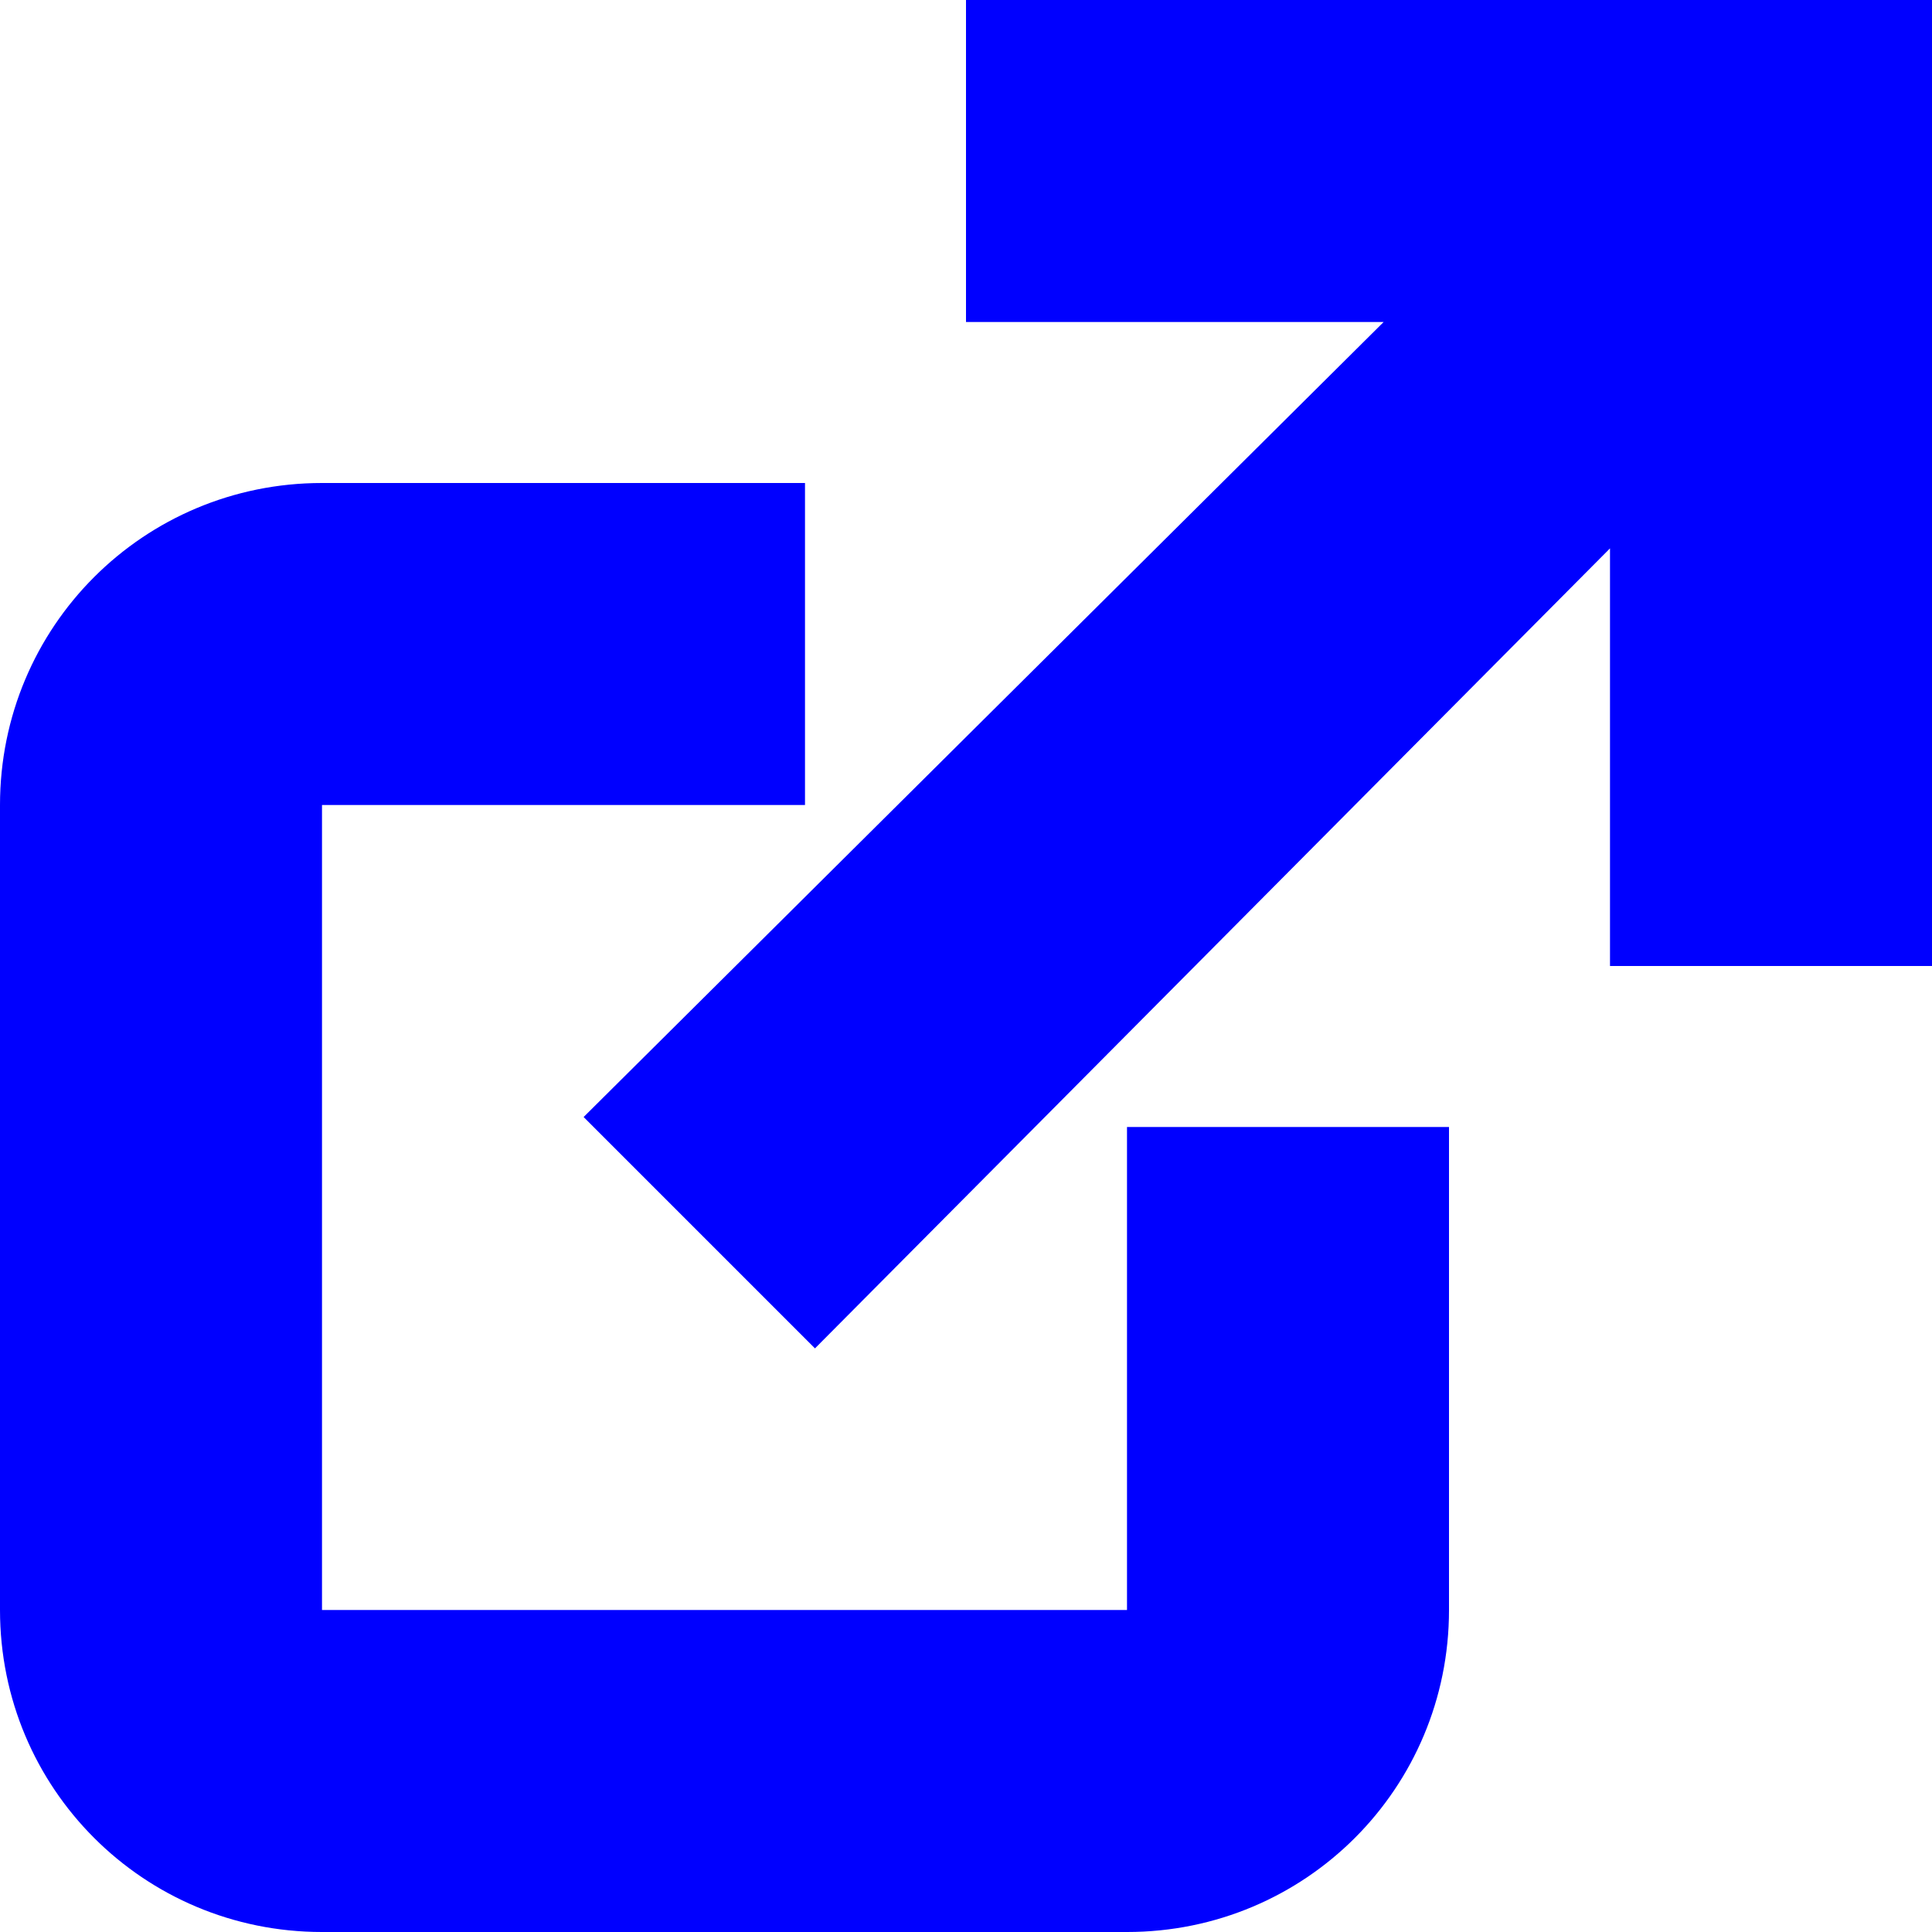 <!-- Created with Inkscape (http://www.inkscape.org/) -->
<svg xmlns:rdf="http://www.w3.org/1999/02/22-rdf-syntax-ns#" xmlns="http://www.w3.org/2000/svg" height="12" width="12" version="1.0" xmlns:cc="http://creativecommons.org/ns#" xmlns:dc="http://purl.org/dc/elements/1.1/">
 <defs></defs>
 <g fill-rule="nonzero" transform="translate(0,-4)" fill="blue">
  <path d="M2,7c-1.108,0-2,0.892-2,2v5c0,1.108,0.892,2,2,2h5c1.108,0,2-0.892,2-2v-3h-2v3h-5v-5h3v-2z"/>
  <path d="M6,4,6,6,8.594,6,3.625,10.938,5.062,12.375,10,7.406,10,10,12,10,12,4,6,4z"/>
 </g>
</svg>
